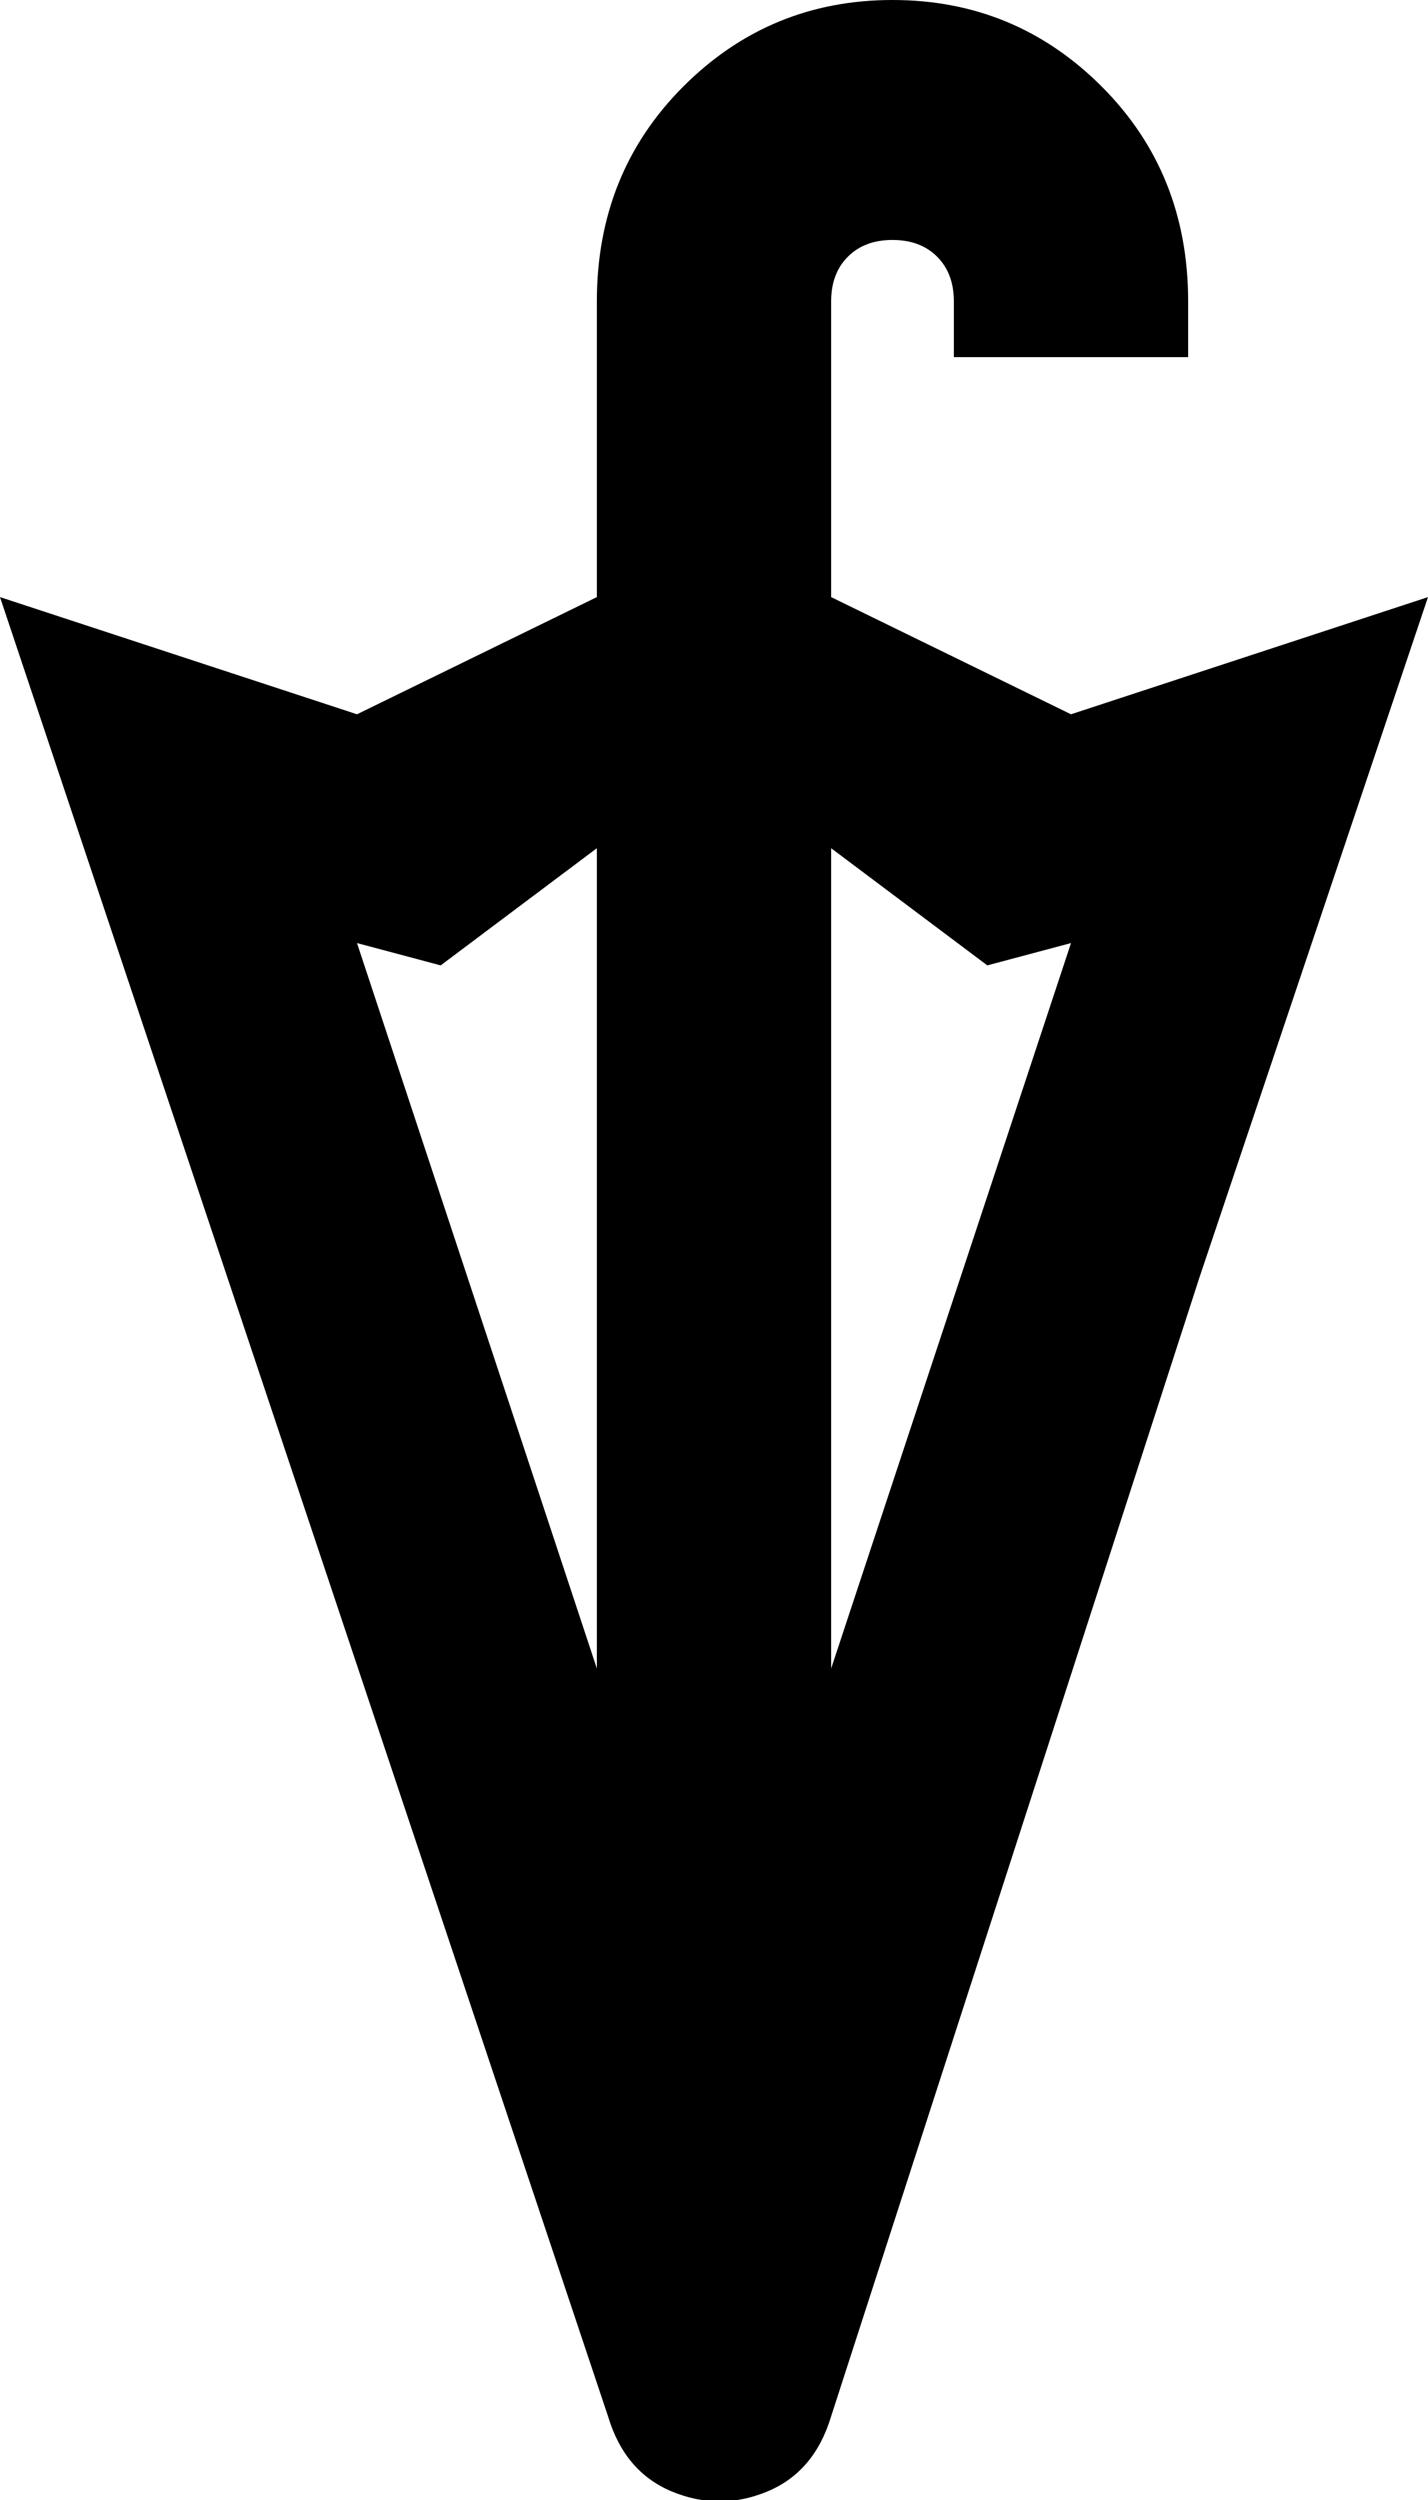 <svg xmlns="http://www.w3.org/2000/svg" viewBox="128 -21 256 448">
      <g transform="scale(1 -1) translate(0 -406)">
        <path d="M320 299 277 320V373Q277 378 280.0 381.0Q283 384 288.0 384.0Q293 384 296.0 381.0Q299 378 299 373V363H341V373Q341 396 325.5 411.5Q310 427 288.0 427.0Q266 427 250.5 411.5Q235 396 235 373V320L192 299L128 320L237 -6Q240 -16 248.5 -19.5Q257 -23 265.5 -19.5Q274 -16 277 -6Q299 62 343 198L384 320ZM235 128 192 258 207 254 235 275ZM277 275 305 254 320 258 277 128Z" />
      </g>
    </svg>